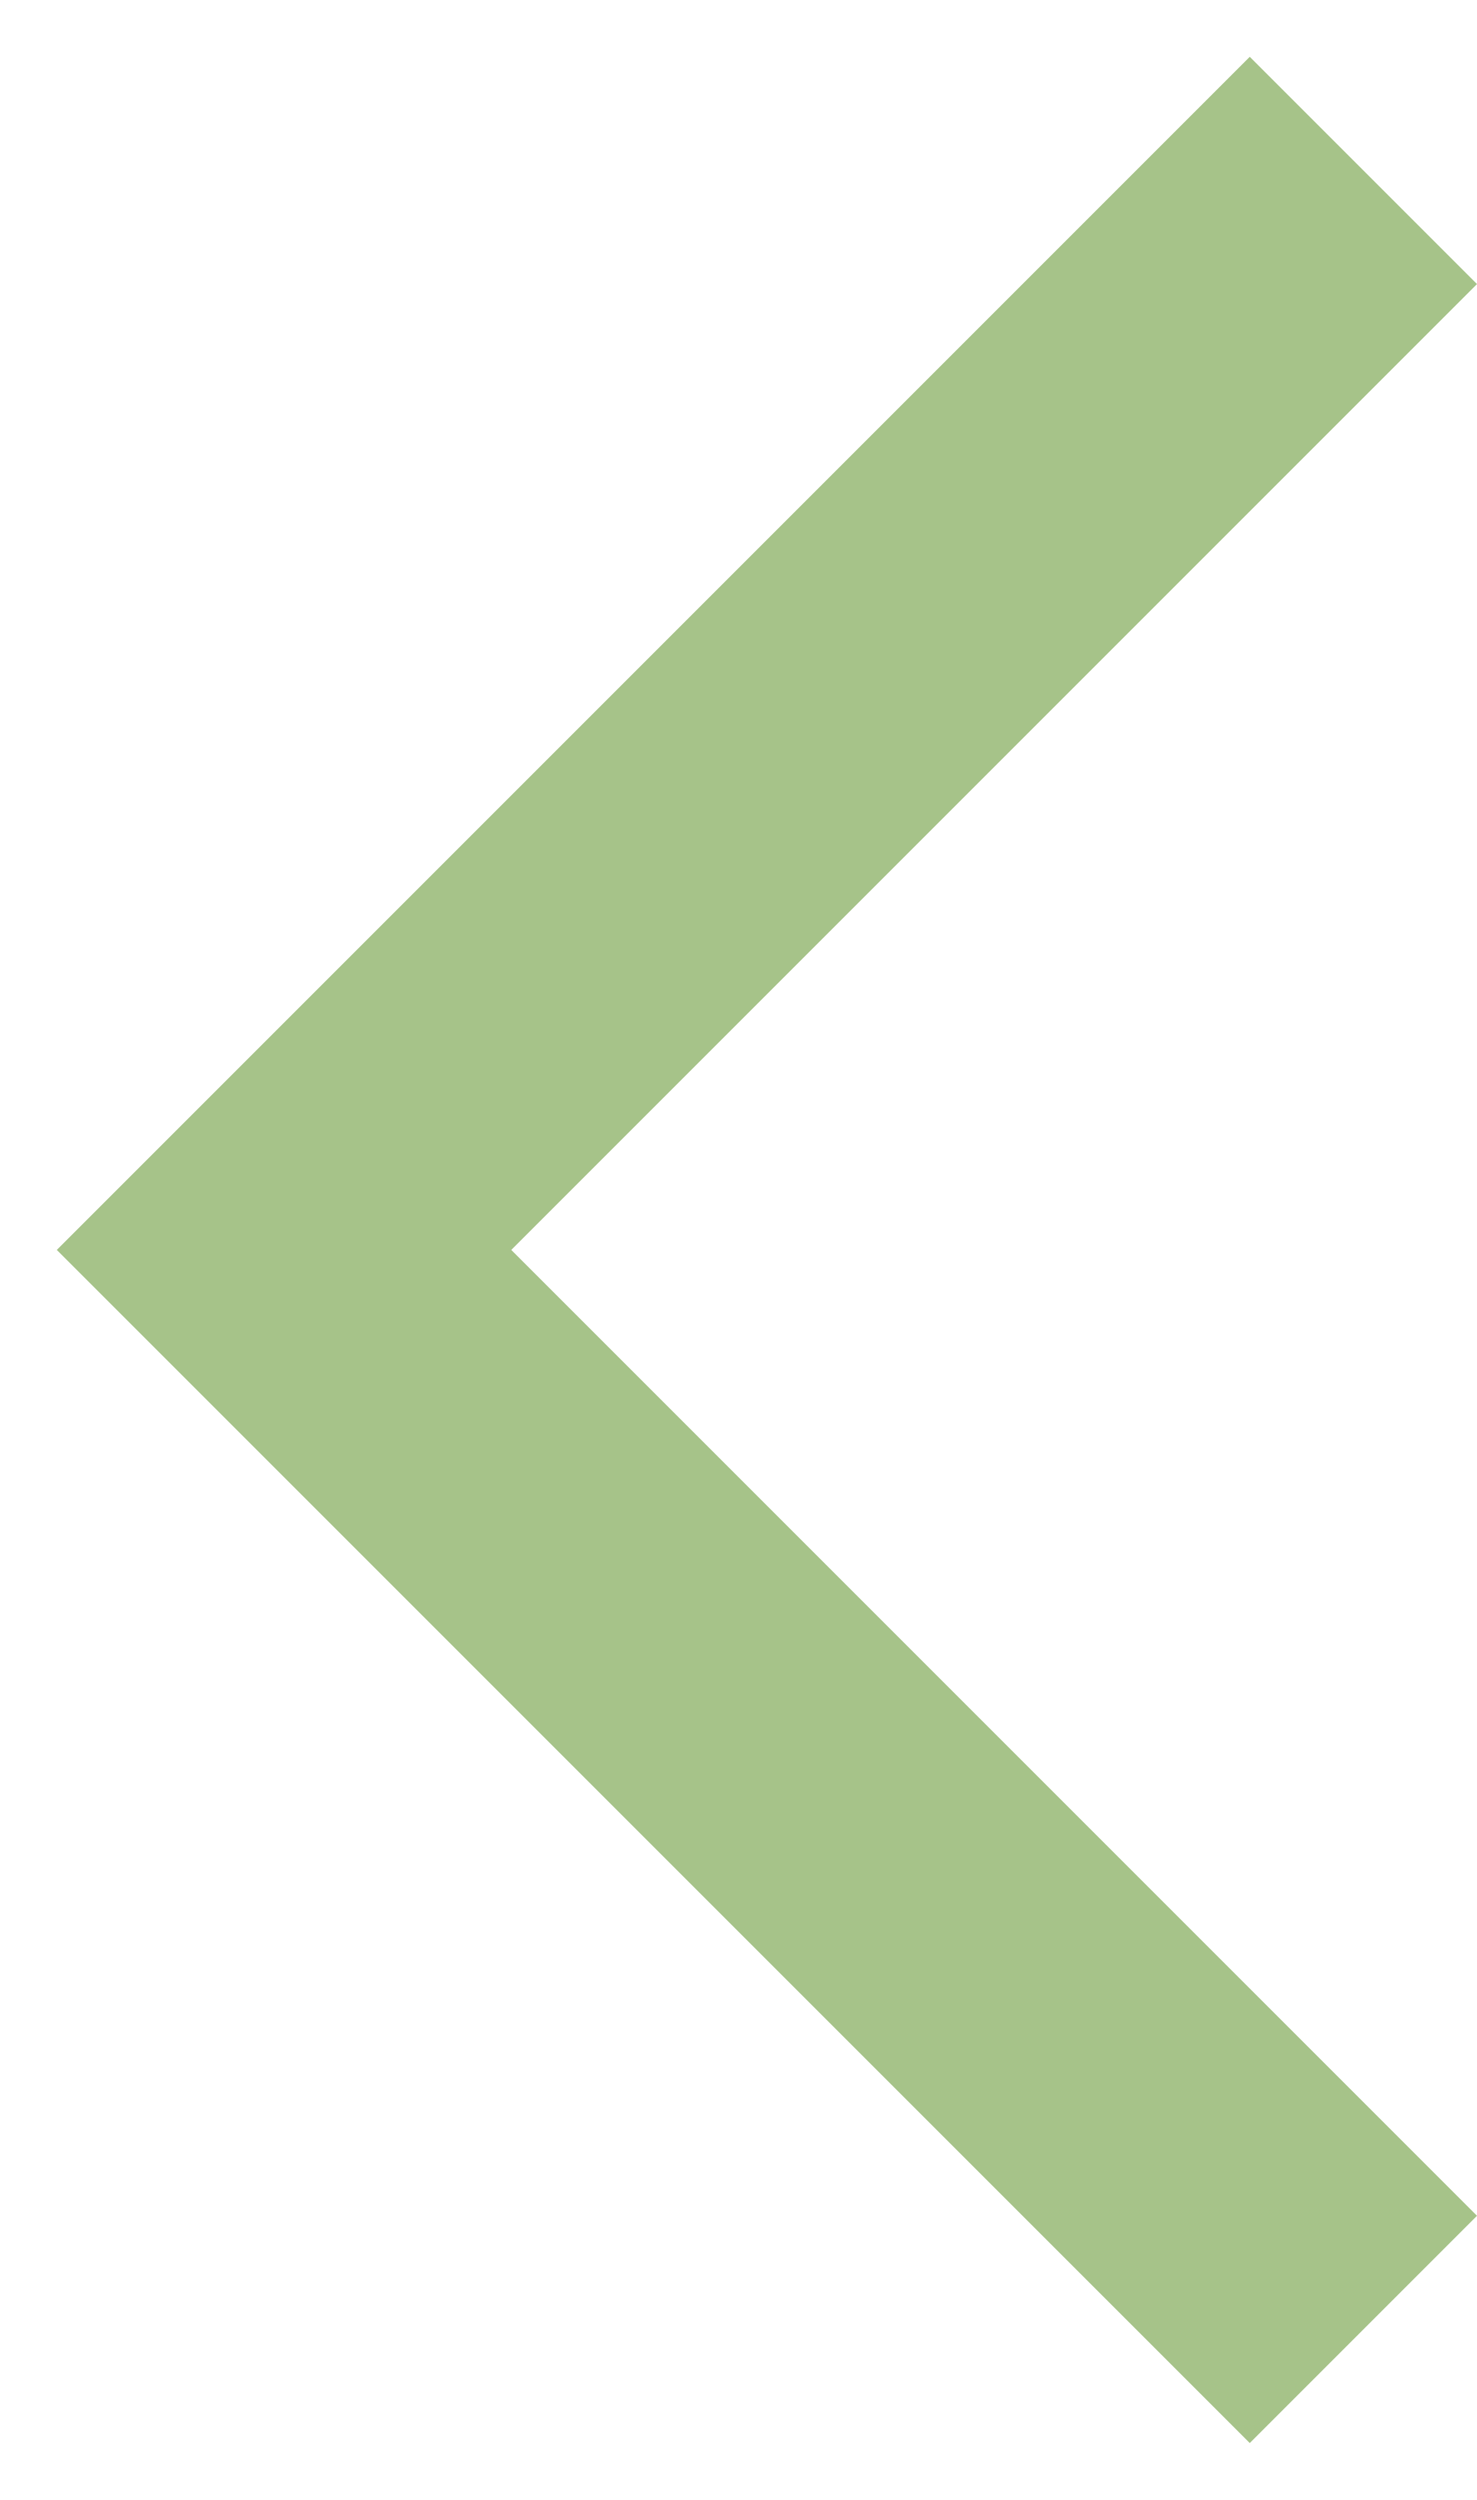 <?xml version="1.0" encoding="UTF-8"?>
<svg width="13px" height="22px" viewBox="0 0 13 22" version="1.1" xmlns="http://www.w3.org/2000/svg" xmlns:xlink="http://www.w3.org/1999/xlink">
    <!-- Generator: Sketch 49 (51002) - http://www.bohemiancoding.com/sketch -->
    <title>Back button</title>
    <desc>Created with Sketch.</desc>
    <defs></defs>
    <g id="Page-1" stroke="none" stroke-width="1" fill="none" fill-rule="evenodd">
        <g id="trip#show" transform="translate(-12, -129)" fill="#A6C389">
            <g id="Back-button" transform="translate(12, 129)">
                <polygon points="0.5 11 11 0.5 13 2.5 4.5 11 13 19.5 11 21.5"></polygon>
            </g>
        </g>
    </g>
</svg>